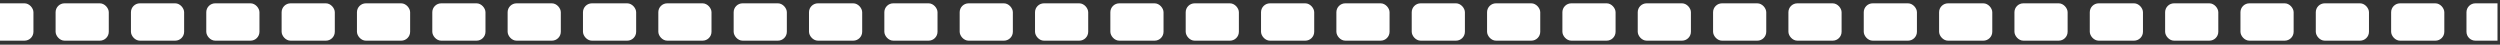 <svg width="560" height="10" viewBox="0 0 560 10" fill="none" xmlns="http://www.w3.org/2000/svg">
<rect x="0" y="0" width="560" height="10" fill="#333333" stroke="none"/>
<rect x="-4.422" y="0.745" width="11.913" height="8.363" rx="2" fill="white"/>
<rect x="12.454" y="0.745" width="11.913" height="8.363" rx="2" fill="white"/>
<rect x="29.332" y="0.745" width="11.913" height="8.363" rx="2" fill="white"/>
<rect x="46.206" y="0.745" width="11.913" height="8.363" rx="2" fill="white"/>
<rect x="63.083" y="0.746" width="11.913" height="8.363" rx="2" fill="white"/>
<rect x="79.957" y="0.746" width="11.913" height="8.363" rx="2" fill="white"/>
<rect x="96.835" y="0.746" width="11.913" height="8.363" rx="2" fill="white"/>
<rect x="113.709" y="0.746" width="11.913" height="8.363" rx="2" fill="white"/>
<rect x="130.586" y="0.746" width="11.913" height="8.363" rx="2" fill="white"/>
<rect x="147.464" y="0.745" width="11.913" height="8.363" rx="2" fill="white"/>
<rect x="164.34" y="0.745" width="11.913" height="8.363" rx="2" fill="white"/>
<rect x="181.216" y="0.745" width="11.913" height="8.363" rx="2" fill="white"/>
<rect x="198.092" y="0.745" width="11.913" height="8.363" rx="2" fill="white"/>
<rect x="214.967" y="0.746" width="11.913" height="8.363" rx="2" fill="white"/>
<rect x="231.845" y="0.746" width="11.913" height="8.363" rx="2" fill="white"/>
<rect x="248.719" y="0.746" width="11.913" height="8.363" rx="2" fill="white"/>
<rect x="265.597" y="0.746" width="11.913" height="8.363" rx="2" fill="white"/>
<rect x="282.47" y="0.746" width="11.913" height="8.363" rx="2" fill="white"/>
<rect x="299.35" y="0.745" width="11.913" height="8.363" rx="2" fill="white"/>
<rect x="316.226" y="0.745" width="11.913" height="8.363" rx="2" fill="white"/>
<rect x="333.102" y="0.745" width="11.913" height="8.363" rx="2" fill="white"/>
<rect x="349.977" y="0.745" width="11.913" height="8.363" rx="2" fill="white"/>
<rect x="366.853" y="0.745" width="11.913" height="8.363" rx="2" fill="white"/>
<rect x="383.729" y="0.746" width="11.913" height="8.363" rx="2" fill="white"/>
<rect x="400.604" y="0.746" width="11.913" height="8.363" rx="2" fill="white"/>
<rect x="417.48" y="0.746" width="11.913" height="8.363" rx="2" fill="white"/>
<rect x="434.357" y="0.746" width="11.913" height="8.363" rx="2" fill="white"/>
<rect x="451.235" y="0.745" width="11.913" height="8.363" rx="2" fill="white"/>
<rect x="468.111" y="0.745" width="11.913" height="8.363" rx="2" fill="white"/>
<rect x="484.987" y="0.745" width="11.913" height="8.363" rx="2" fill="white"/>
<rect x="501.863" y="0.745" width="11.913" height="8.363" rx="2" fill="white"/>
<rect x="518.738" y="0.745" width="11.913" height="8.363" rx="2" fill="white"/>
<rect x="535.614" y="0.746" width="11.913" height="8.363" rx="2" fill="white"/>
<path d="M552.49 2.746C552.49 1.641 553.386 0.746 554.49 0.746L559.439 0.746V4.927V9.109L554.49 9.109C553.386 9.109 552.49 8.213 552.49 7.109V2.746Z" fill="white"/>
</svg>
